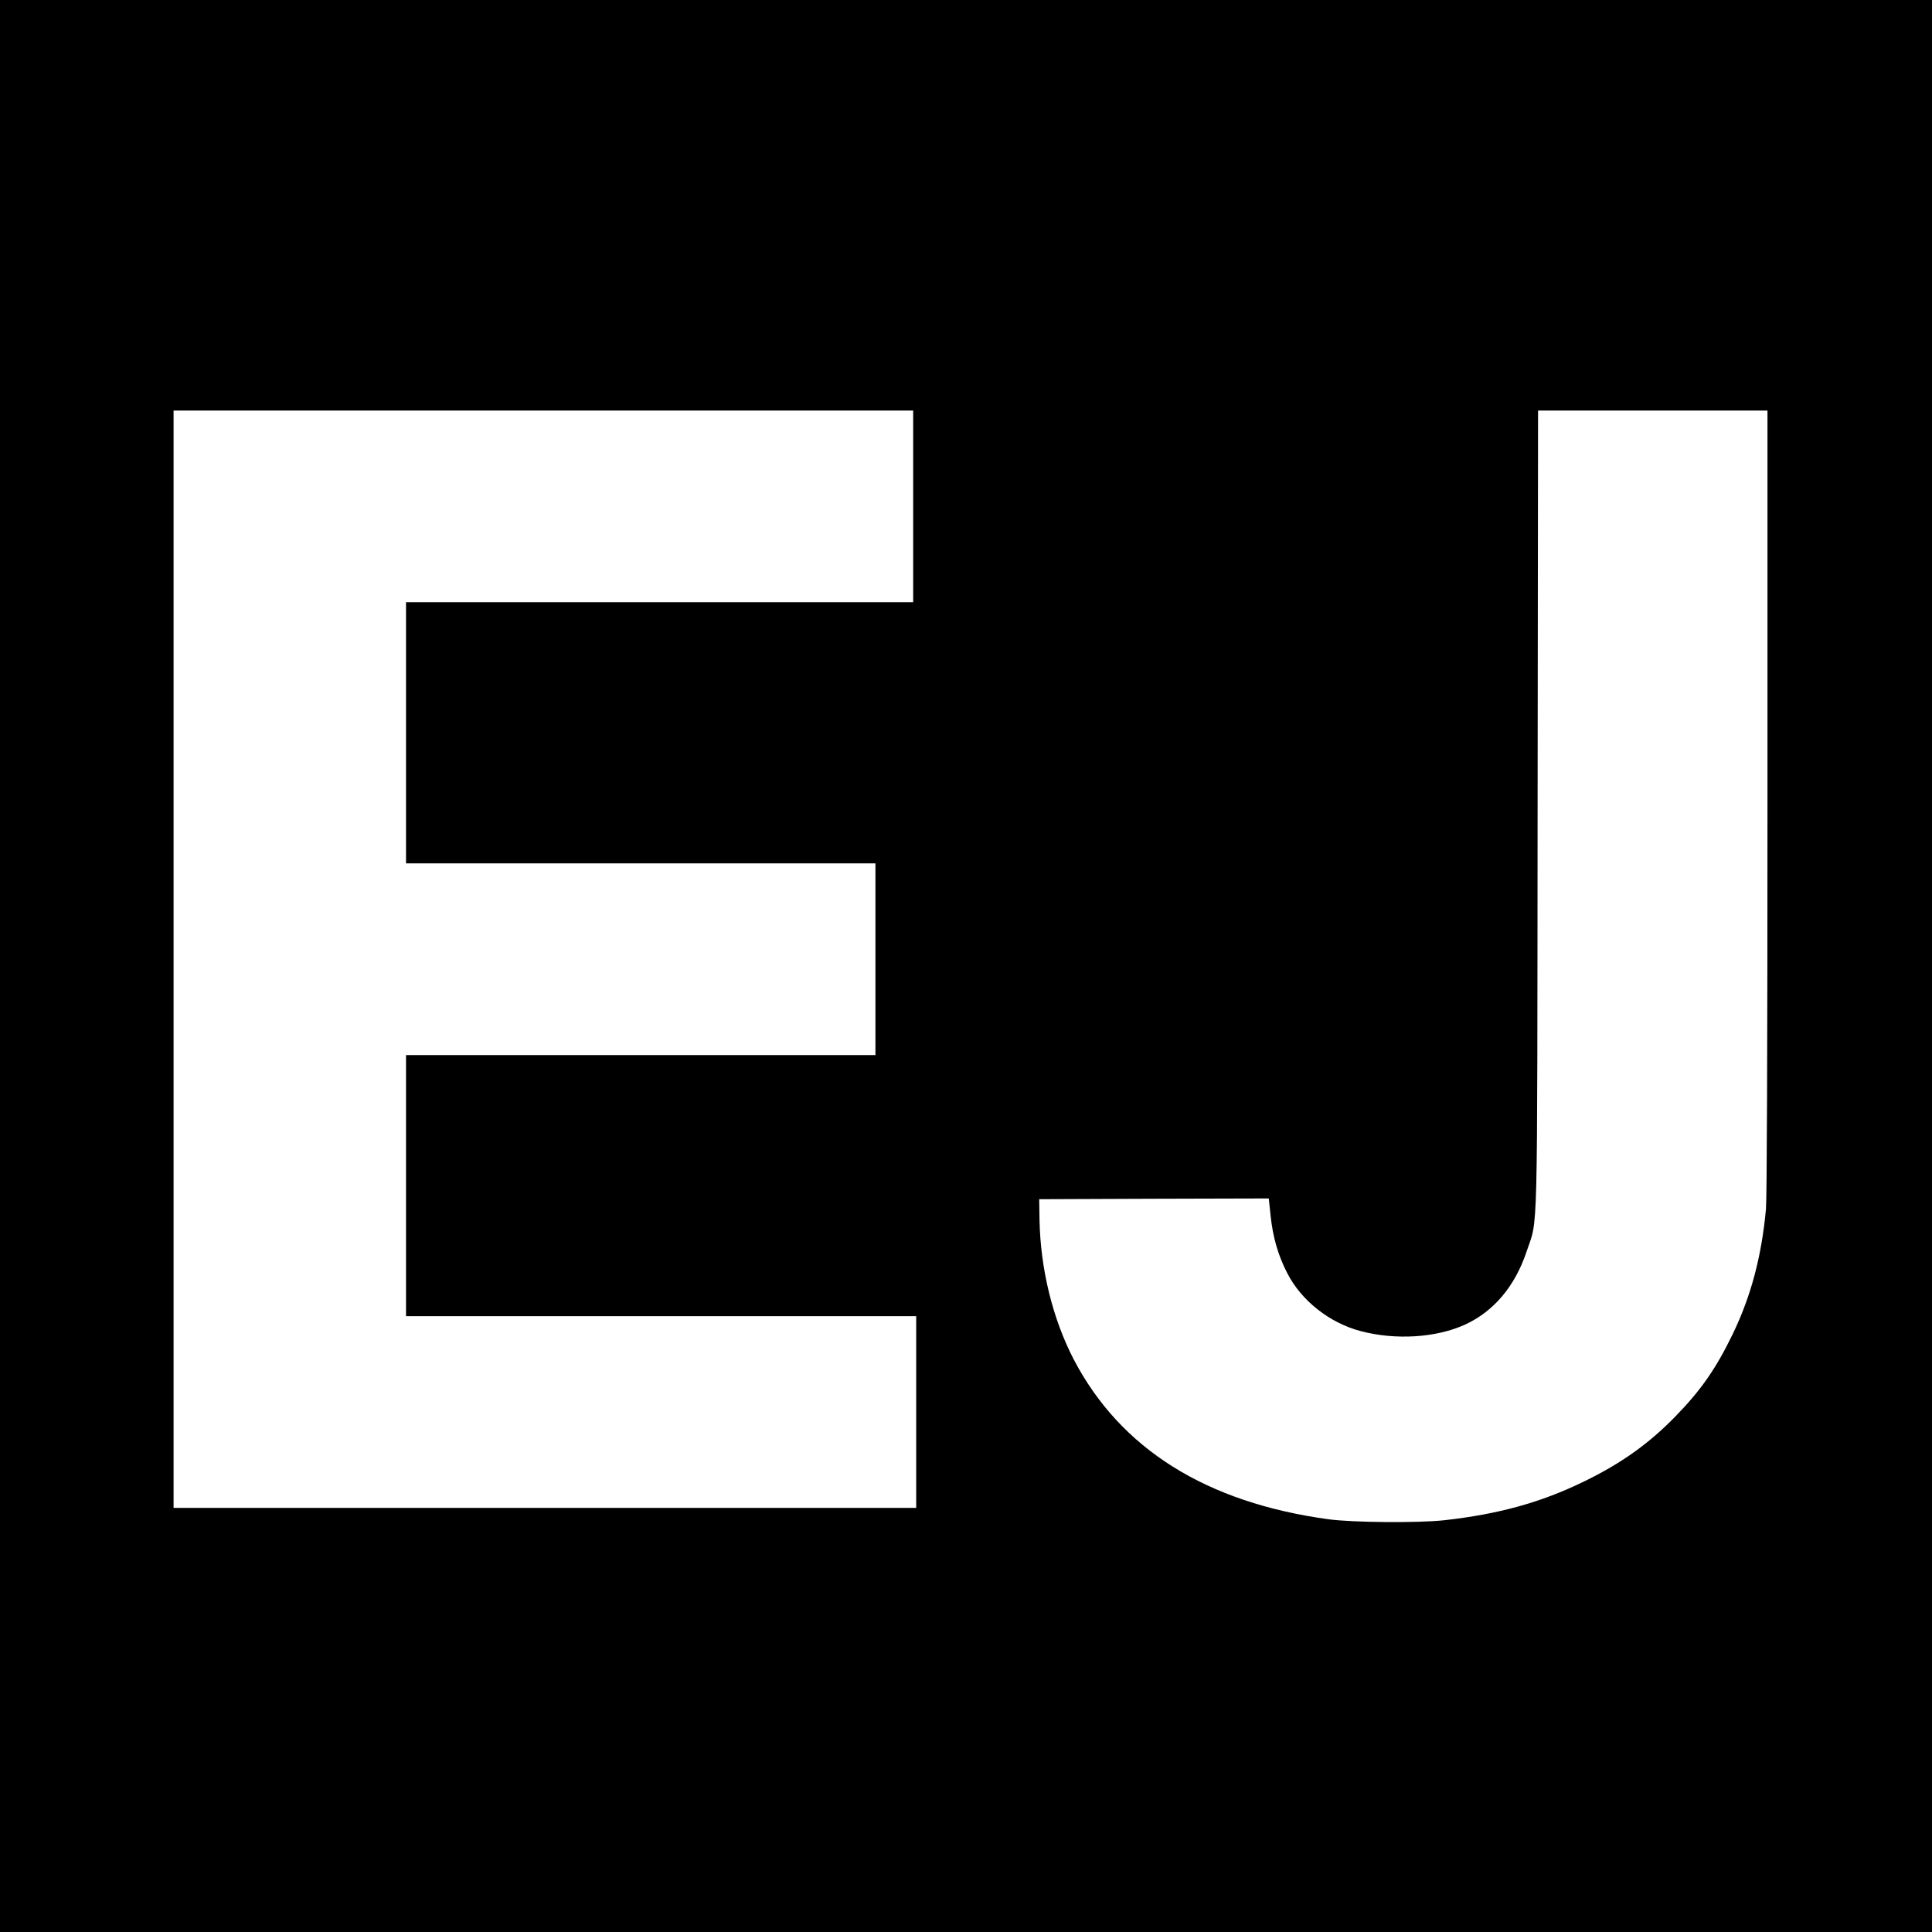 <?xml version="1.0" standalone="no"?>
<!DOCTYPE svg PUBLIC "-//W3C//DTD SVG 20010904//EN"
 "http://www.w3.org/TR/2001/REC-SVG-20010904/DTD/svg10.dtd">
<svg version="1.0" xmlns="http://www.w3.org/2000/svg"
 width="1280pt" height="1280pt" viewBox="0 0 1280 1280"
 preserveAspectRatio="xMidYMid meet">
<g transform="translate(0,1280) scale(0.1,-0.1)"
fill="#000000" stroke="none">
<path d="M0 6400 l0 -6400 6400 0 6400 0 0 6400 0 6400 -6400 0 -6400 0 0
-6400z m6050 3045 l0 -635 -1680 0 -1680 0 0 -865 0 -865 1555 0 1555 0 0
-635 0 -635 -1555 0 -1555 0 0 -865 0 -865 1690 0 1690 0 0 -635 0 -635 -2460
0 -2460 0 0 3635 0 3635 2450 0 2450 0 0 -635z m5660 -1952 c0 -1702 -4 -2627
-10 -2703 -29 -313 -98 -575 -220 -828 -110 -227 -208 -369 -375 -541 -178
-184 -363 -316 -610 -436 -287 -140 -568 -217 -927 -257 -173 -19 -605 -15
-763 6 -812 110 -1381 466 -1691 1059 -140 270 -221 600 -227 927 l-2 135 761
3 760 2 12 -114 c15 -143 50 -264 110 -380 93 -183 281 -331 487 -385 232 -61
500 -44 691 43 191 88 331 254 408 484 77 232 70 -14 73 2935 l3 2637 760 0
760 0 0 -2587z"/>
</g>
</svg>
